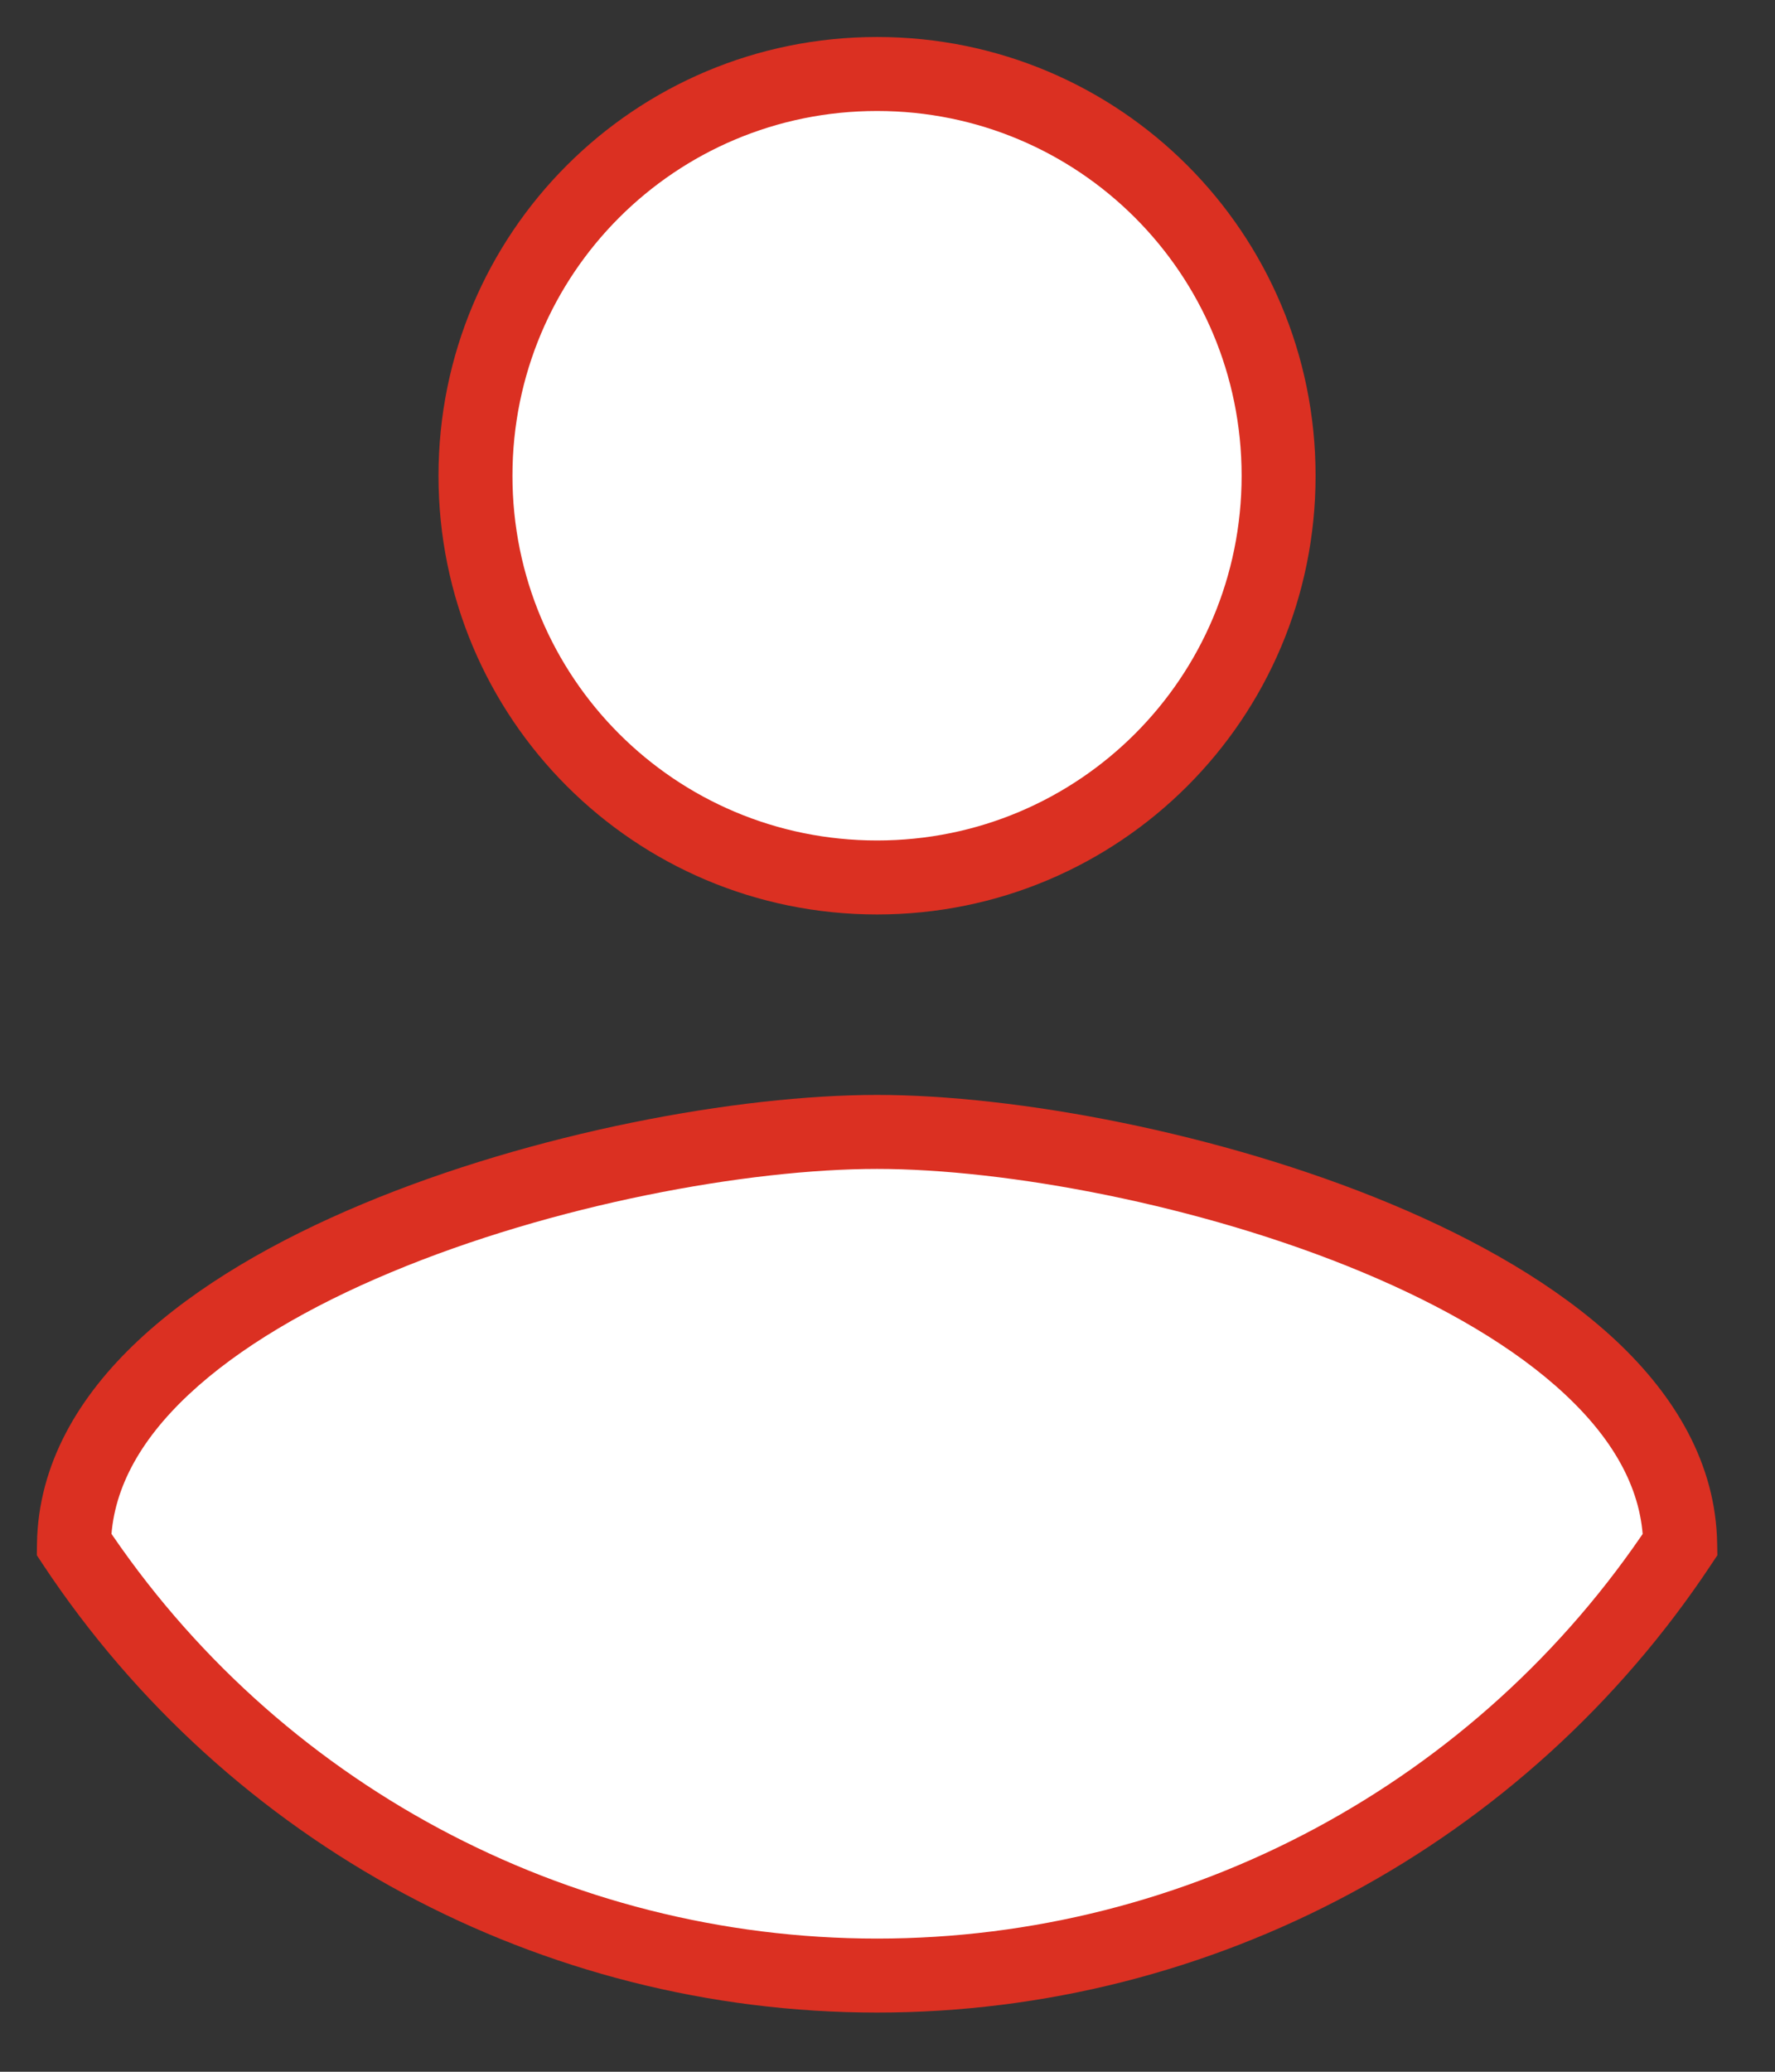 <svg width="24" height="28" viewBox="0 0 24 28" fill="none" xmlns="http://www.w3.org/2000/svg">
<rect x="0" y="0" width="24" height="28" fill="#333333" stroke="none"/>
<path fill-rule="evenodd" clip-rule="evenodd" d="M11.859 1C14.863 1 17.288 3.425 17.288 6.43C17.288 9.434 14.863 11.859 11.859 11.859C8.855 11.859 6.429 9.434 6.429 6.43C6.429 3.425 8.855 1 11.859 1ZM11.859 26.7C7.491 26.7 3.414 24.512 1 20.872C1.054 17.27 8.239 15.298 11.859 15.298C15.461 15.298 22.664 17.27 22.718 20.872C20.304 24.512 16.227 26.7 11.859 26.7Z" fill="white"/>
<path d="M11.859 26.7L11.859 26.2H11.859L11.859 26.7ZM1 20.872L0.5 20.865L0.498 21.019L0.583 21.148L1 20.872ZM22.718 20.872L23.135 21.148L23.221 21.019L23.218 20.865L22.718 20.872ZM11.859 1.5C14.587 1.5 16.788 3.701 16.788 6.43H17.788C17.788 3.149 15.139 0.5 11.859 0.5V1.5ZM16.788 6.43C16.788 9.158 14.587 11.359 11.859 11.359V12.359C15.139 12.359 17.788 9.71 17.788 6.43H16.788ZM11.859 11.359C9.131 11.359 6.929 9.158 6.929 6.43H5.929C5.929 9.71 8.579 12.359 11.859 12.359V11.359ZM6.929 6.43C6.929 3.701 9.131 1.5 11.859 1.5V0.5C8.579 0.5 5.929 3.149 5.929 6.43H6.929ZM11.859 26.2C7.659 26.2 3.738 24.096 1.417 20.596L0.583 21.148C3.09 24.928 7.324 27.2 11.859 27.2L11.859 26.2ZM1.5 20.88C1.511 20.159 1.876 19.48 2.553 18.846C3.231 18.211 4.188 17.654 5.285 17.196C7.482 16.277 10.117 15.798 11.859 15.798V14.798C9.981 14.798 7.214 15.305 4.9 16.273C3.741 16.758 2.666 17.37 1.869 18.117C1.069 18.866 0.516 19.785 0.5 20.865L1.5 20.88ZM11.859 15.798C13.591 15.798 16.227 16.277 18.426 17.196C19.524 17.655 20.484 18.211 21.163 18.847C21.841 19.481 22.207 20.159 22.218 20.88L23.218 20.865C23.202 19.784 22.647 18.865 21.847 18.116C21.048 17.37 19.971 16.757 18.812 16.273C16.495 15.305 13.728 14.798 11.859 14.798V15.798ZM22.302 20.596C19.98 24.096 16.059 26.2 11.859 26.2L11.859 27.2C16.394 27.2 20.628 24.928 23.135 21.148L22.302 20.596Z" fill="#DB3022"/>
</svg>
